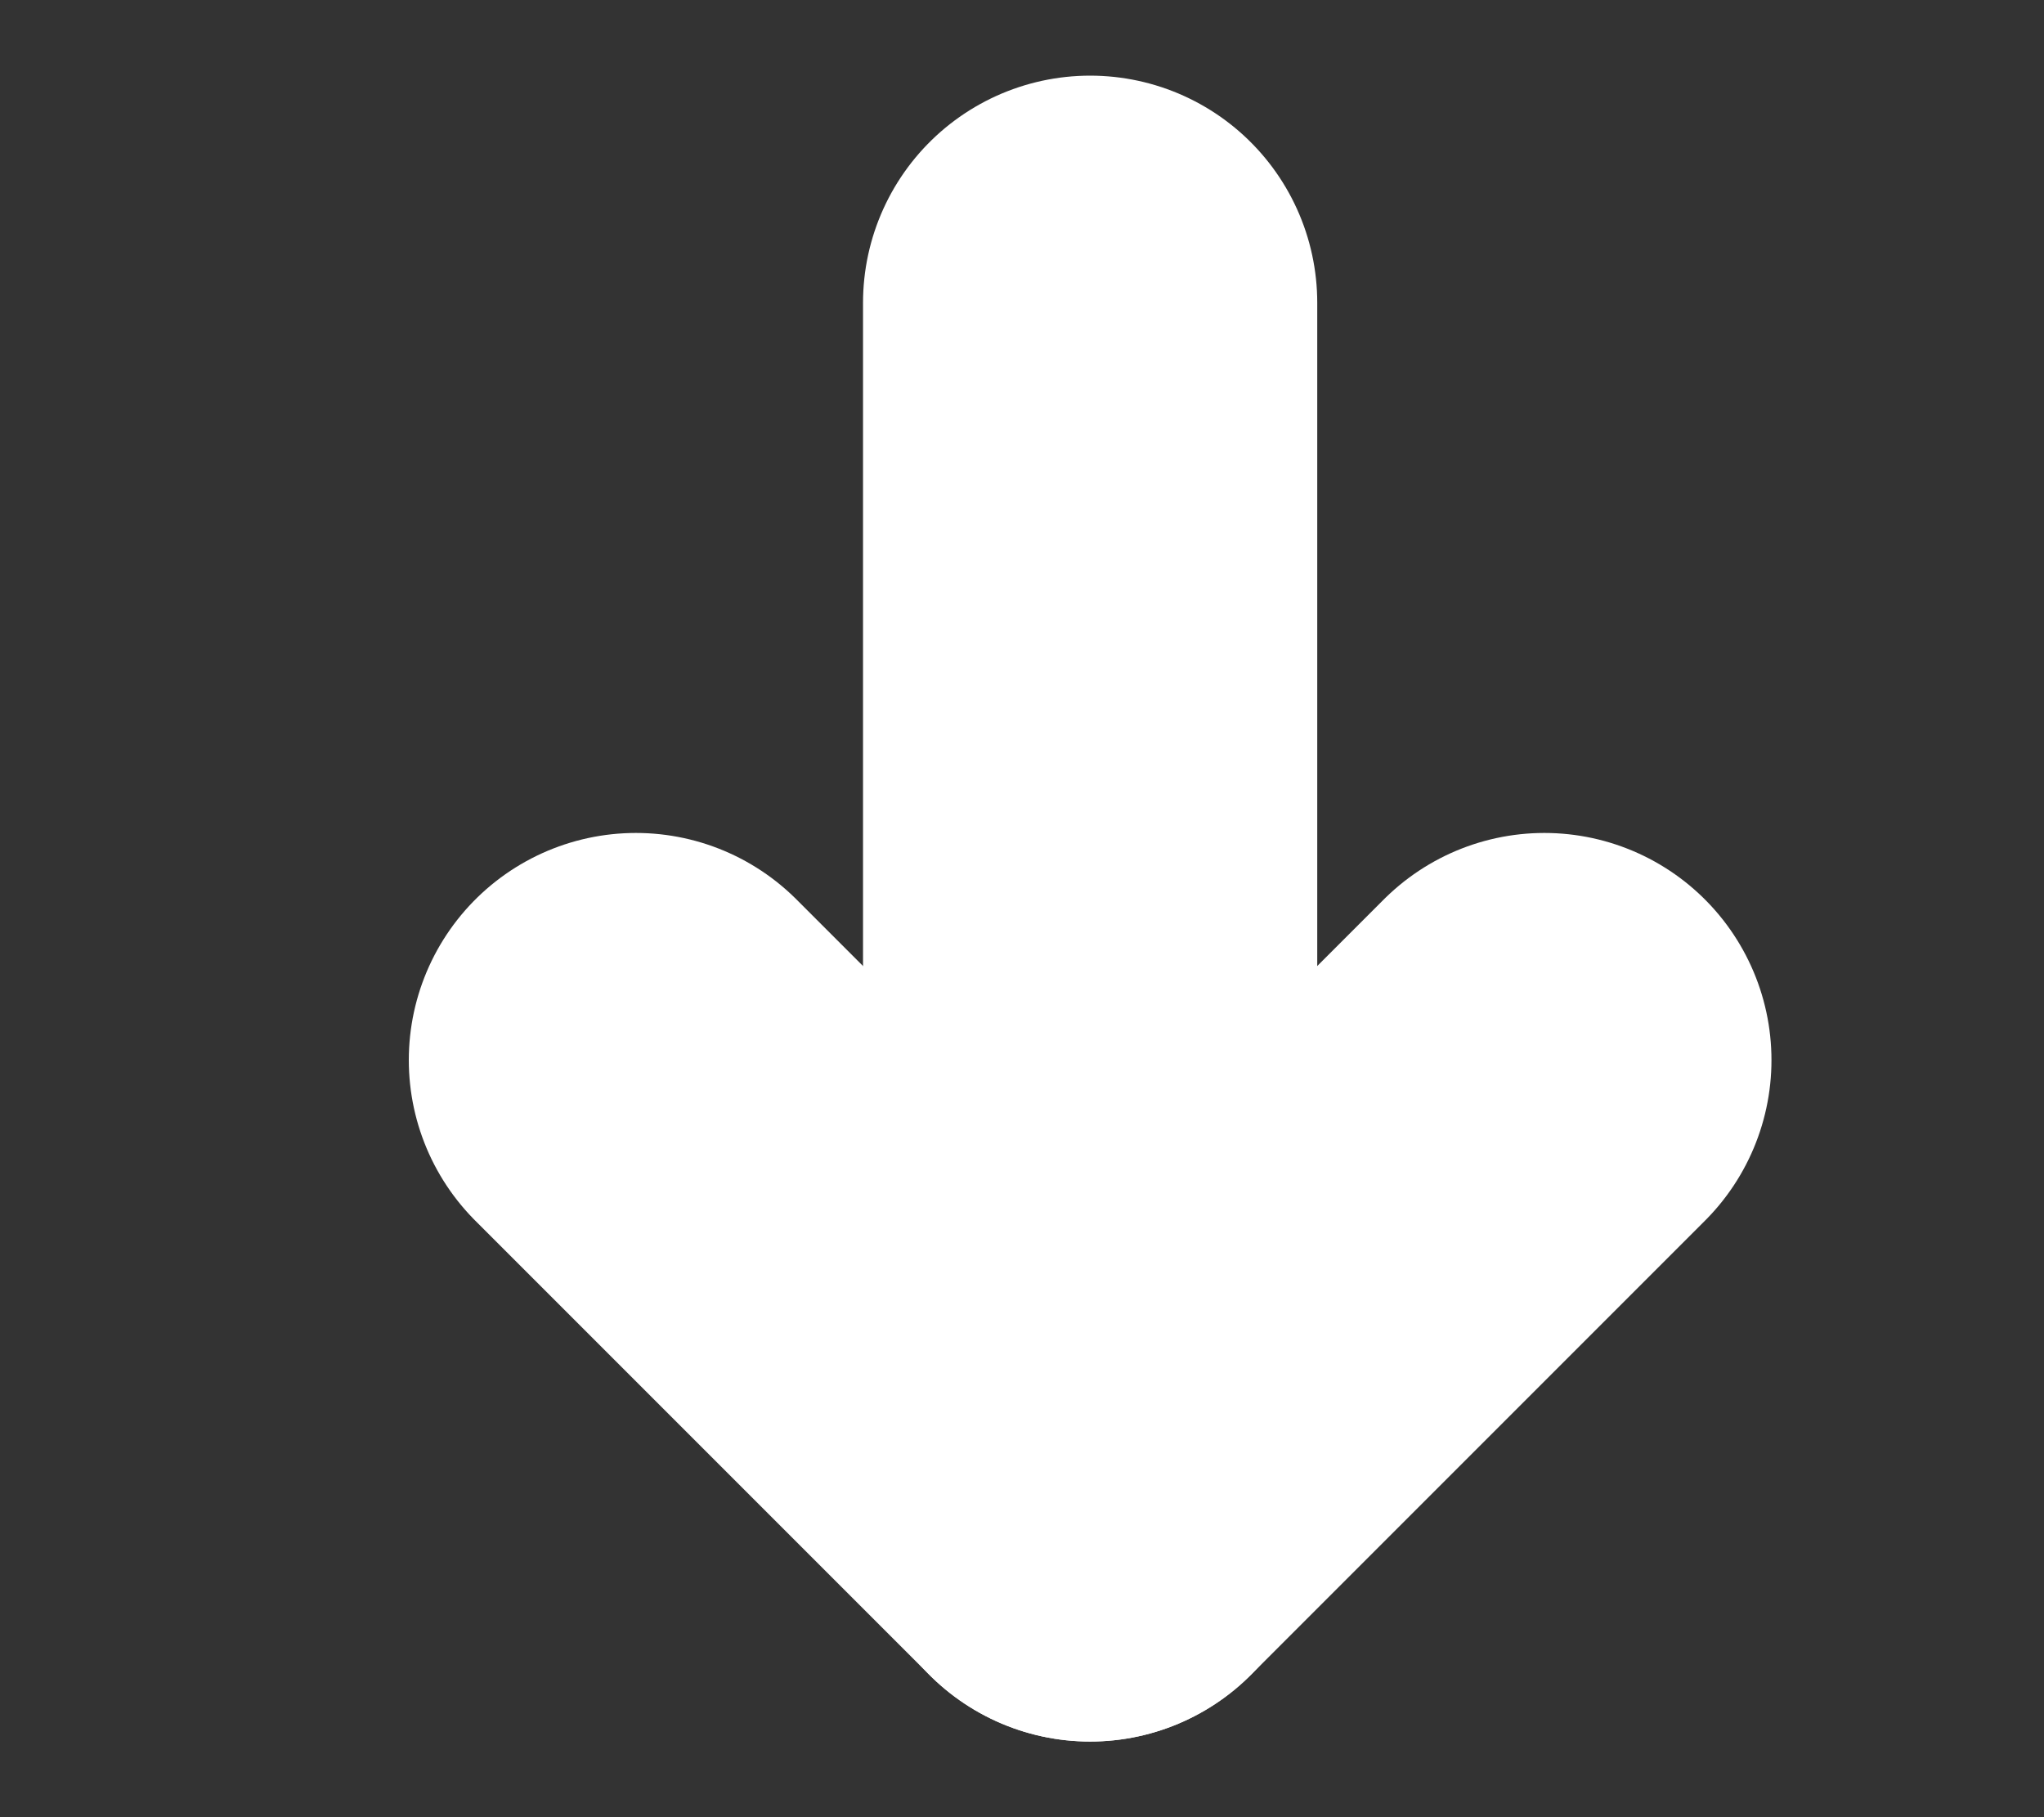 <svg width="9" height="8" viewBox="0 0 9 8" fill="none" xmlns="http://www.w3.org/2000/svg">
<rect x="0" y="0" width="9" height="8" fill="#333333" stroke="none"/>
<path d="M4.8 1.333L4.8 6.667" stroke="white" stroke-width="2" stroke-linecap="round" stroke-linejoin="round"/>
<path d="M6.8 4.667L4.8 6.667L2.8 4.667" stroke="white" stroke-width="2" stroke-linecap="round" stroke-linejoin="round"/>
</svg>
